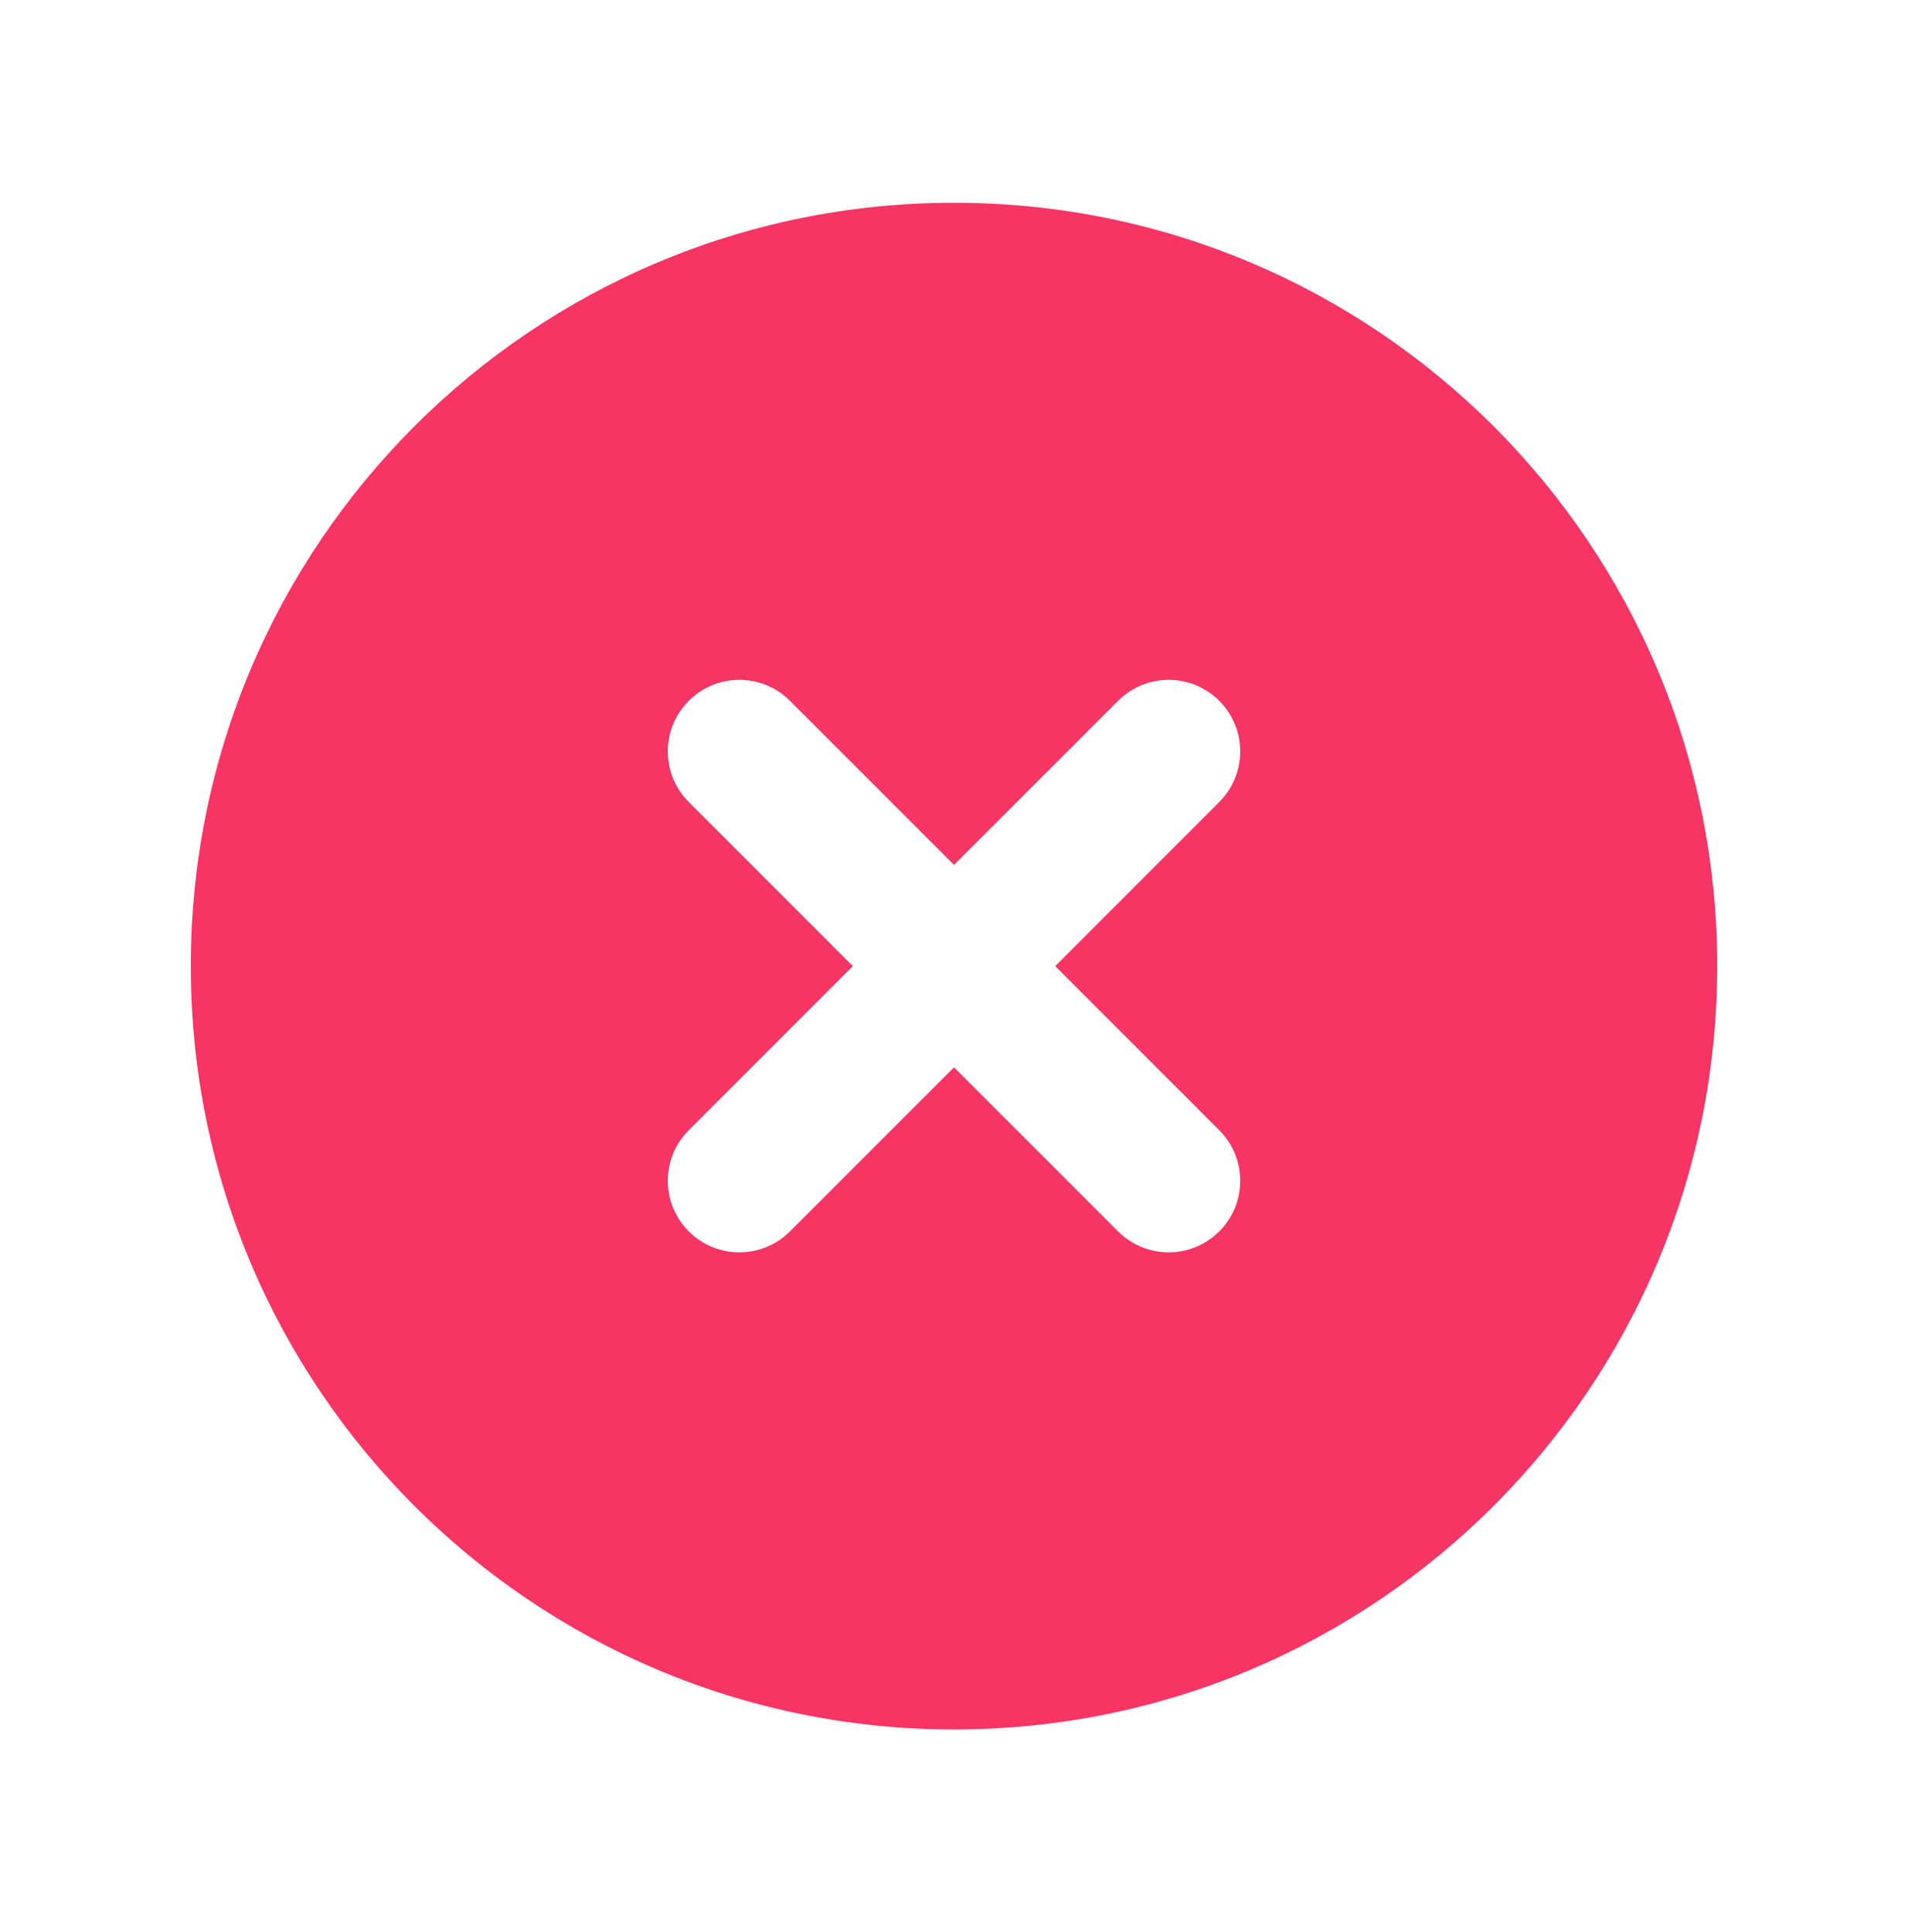 <svg width="80" height="81" viewBox="0 0 80 81" fill="none" xmlns="http://www.w3.org/2000/svg">
<path fill-rule="evenodd" clip-rule="evenodd" d="M40 72.501C57.673 72.501 72 58.174 72 40.501C72 22.827 57.673 8.5 40 8.5C22.327 8.5 8 22.827 8 40.501C8 58.174 22.327 72.501 40 72.501ZM33.121 29.379C31.95 28.208 30.05 28.208 28.879 29.379C27.707 30.551 27.707 32.45 28.879 33.622L35.757 40.501L28.879 47.379C27.707 48.551 27.707 50.45 28.879 51.622C30.05 52.793 31.95 52.793 33.121 51.622L40 44.743L46.879 51.622C48.05 52.793 49.95 52.793 51.121 51.622C52.293 50.45 52.293 48.551 51.121 47.379L44.243 40.501L51.121 33.622C52.293 32.45 52.293 30.551 51.121 29.379C49.95 28.208 48.05 28.208 46.879 29.379L40 36.258L33.121 29.379Z" fill="#F63564"/>
</svg>
